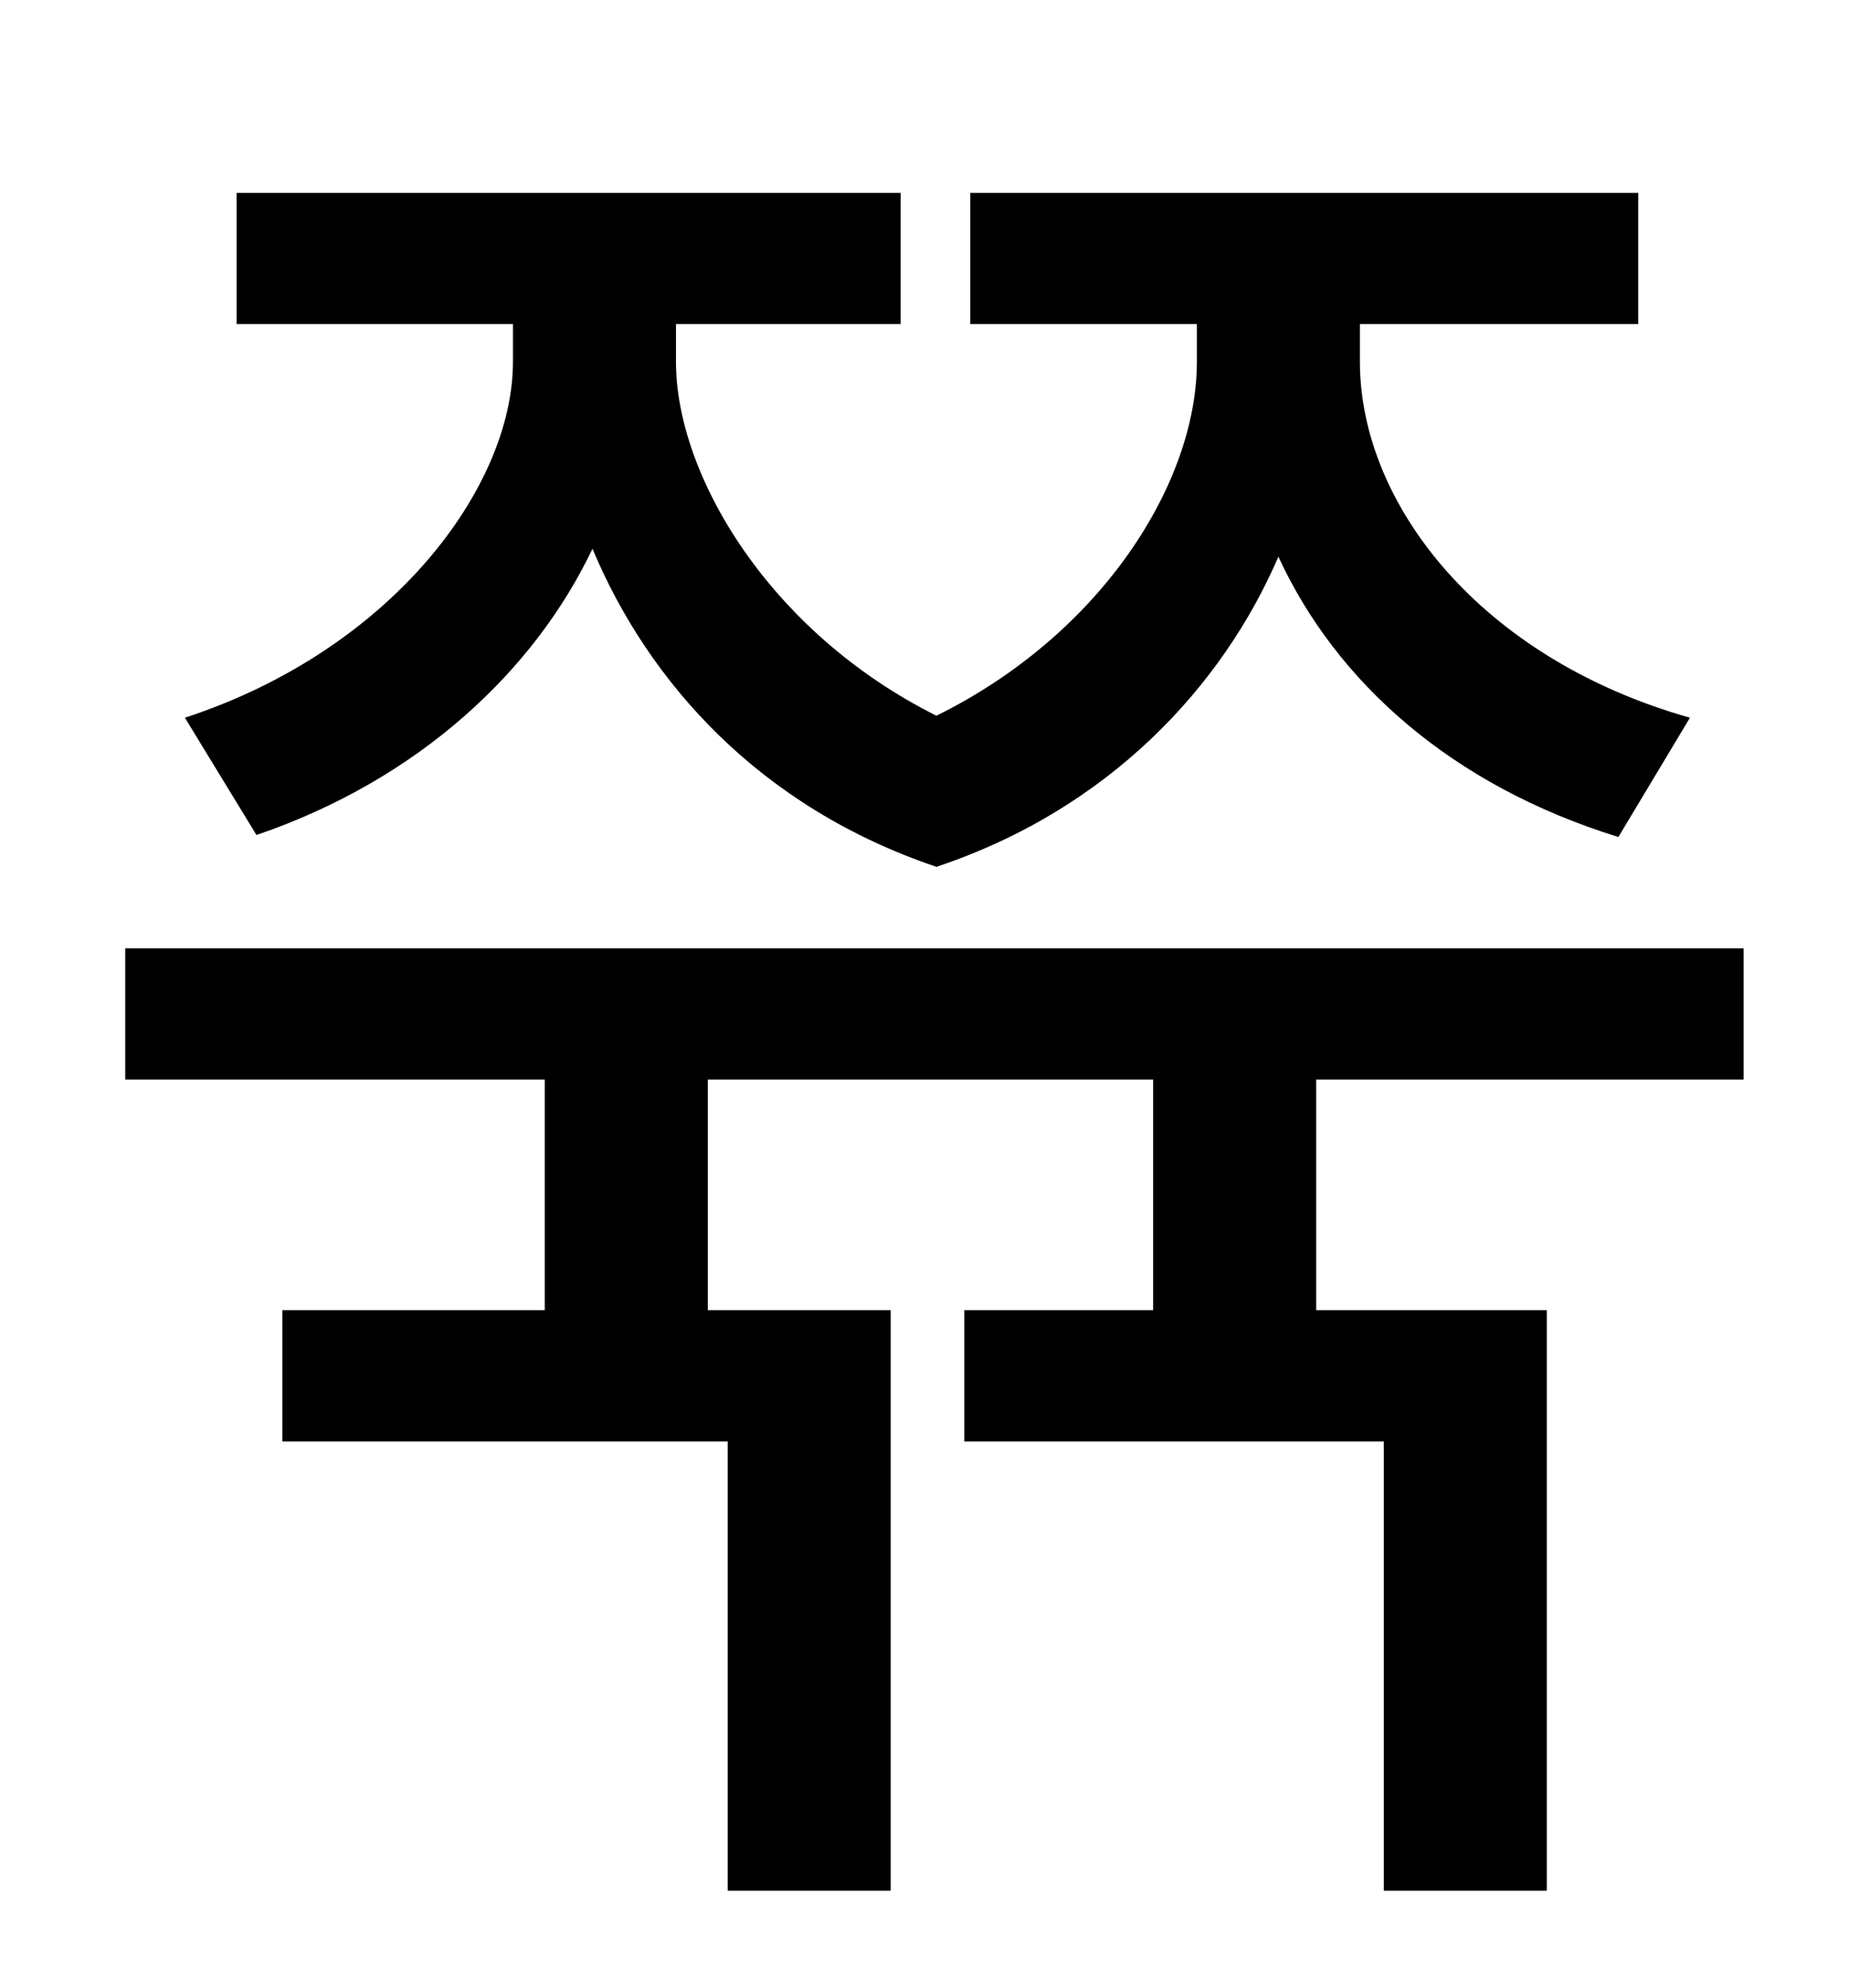 <?xml version="1.0" standalone="no"?>
<!DOCTYPE svg PUBLIC "-//W3C//DTD SVG 1.1//EN" "http://www.w3.org/Graphics/SVG/1.1/DTD/svg11.dtd" >
<svg xmlns="http://www.w3.org/2000/svg" xmlns:xlink="http://www.w3.org/1999/xlink" version="1.1" viewBox="-10 0 930 1000">
   <path fill="currentColor"
d="M119 420l-36 -59c104 -34 165 -116 165 -179v-19h-139v-66h334v66h-113v19c0 57 47 136 131 178c83 -41 131 -117 131 -178v-19h-114v-66h336v66h-140v19c0 71 60 149 166 179l-36 60c-84 -26 -142 -78 -171 -141c-28 65 -85 127 -172 156c-89 -30 -145 -93 -173 -160
c-29 61 -87 116 -169 144zM867 543h-215v116h116v292h-82v-226h-211v-66h95v-116h-224v116h92v292h-82v-226h-224v-66h132v-116h-211v-66h814v66z" />
</svg>
